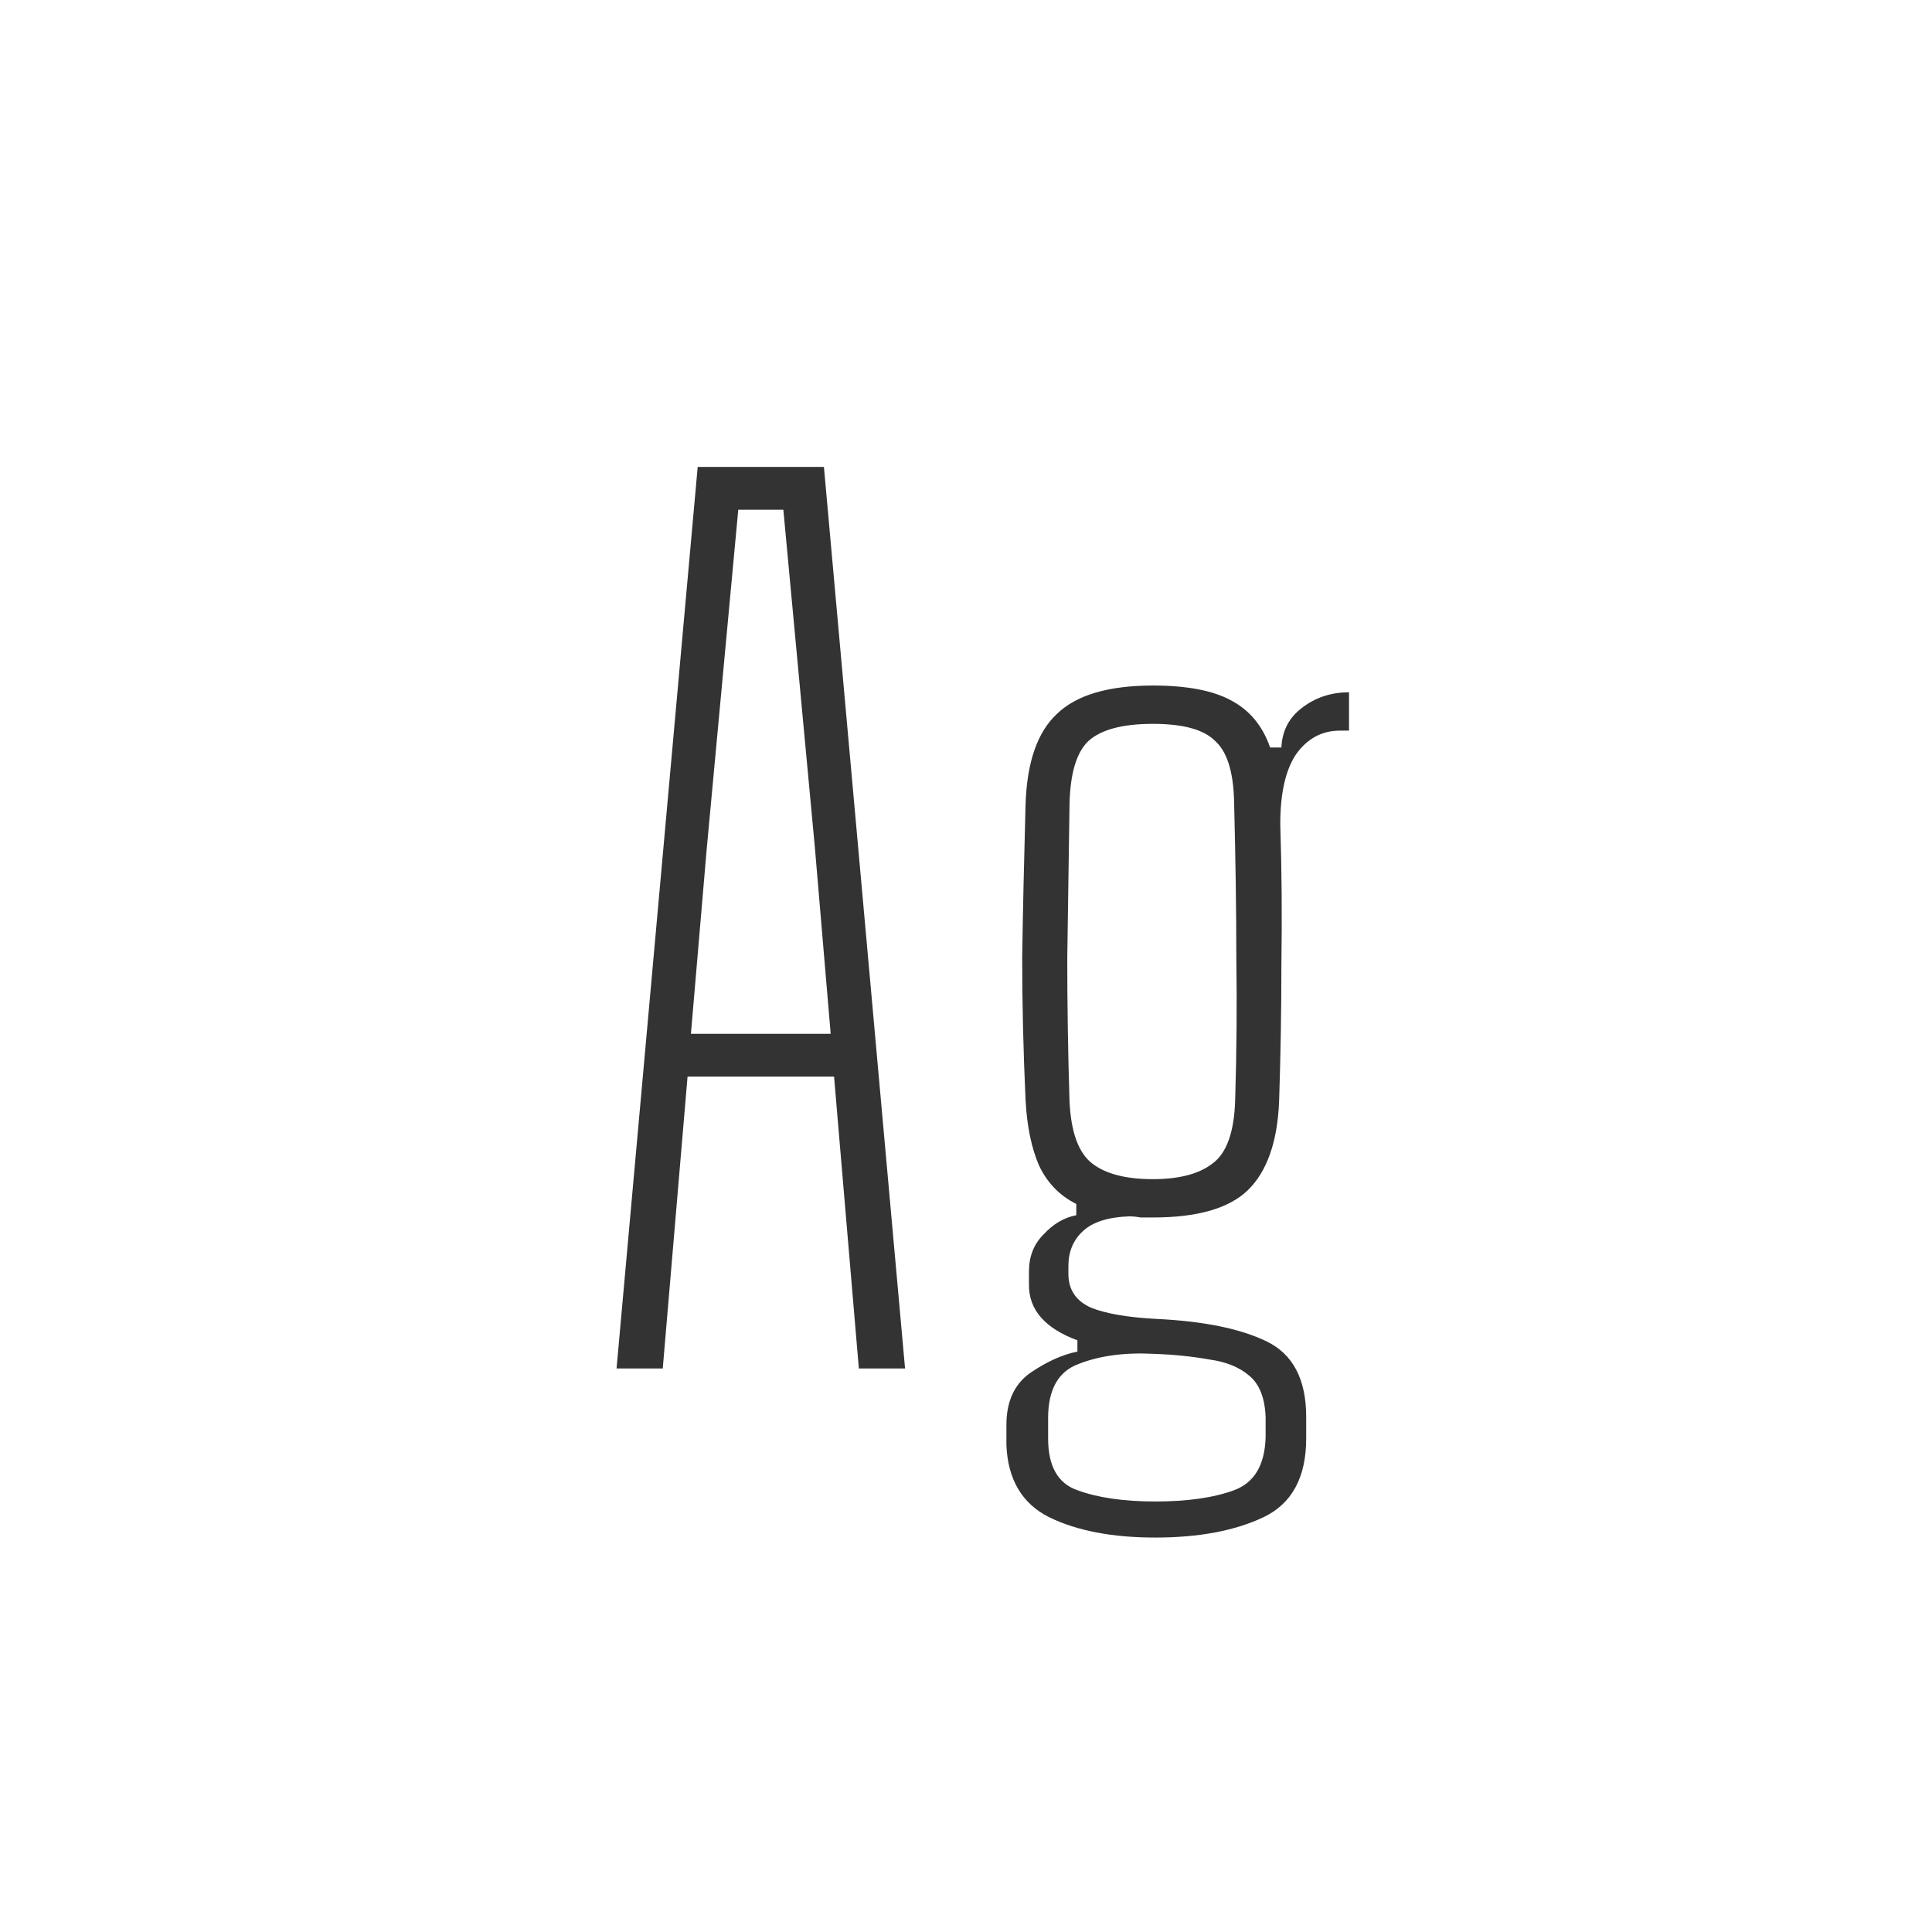 <svg width="24" height="24" viewBox="0 0 24 24" fill="none" xmlns="http://www.w3.org/2000/svg">
<path d="M7.659 17L8.667 5.8H10.235L11.243 17H10.669L10.361 13.374H8.541L8.233 17H7.659ZM8.583 12.842H10.319L10.123 10.532L9.731 6.332H9.171L8.779 10.546L8.583 12.842ZM14.35 19.1C13.818 19.1 13.379 19.016 13.034 18.848C12.698 18.68 12.52 18.381 12.502 17.952V17.7C12.502 17.411 12.6 17.196 12.796 17.056C13.001 16.916 13.197 16.827 13.384 16.79V16.65C12.982 16.501 12.782 16.272 12.782 15.964V15.796C12.782 15.609 12.842 15.455 12.964 15.334C13.085 15.203 13.22 15.124 13.37 15.096V14.956C13.164 14.853 13.01 14.695 12.908 14.48C12.814 14.265 12.758 13.995 12.74 13.668C12.712 13.061 12.698 12.469 12.698 11.89C12.707 11.311 12.721 10.677 12.74 9.986C12.758 9.463 12.889 9.09 13.132 8.866C13.374 8.633 13.771 8.516 14.322 8.516C14.742 8.516 15.064 8.577 15.288 8.698C15.521 8.819 15.684 9.015 15.778 9.286H15.918C15.927 9.081 16.011 8.917 16.17 8.796C16.338 8.665 16.534 8.6 16.758 8.6V9.076H16.646C16.422 9.076 16.24 9.174 16.1 9.37C15.969 9.566 15.904 9.855 15.904 10.238C15.922 10.807 15.927 11.386 15.918 11.974C15.918 12.553 15.908 13.117 15.89 13.668C15.871 14.181 15.74 14.555 15.498 14.788C15.264 15.012 14.872 15.124 14.322 15.124C14.266 15.124 14.214 15.124 14.168 15.124C14.121 15.115 14.074 15.11 14.028 15.11C13.766 15.119 13.575 15.18 13.454 15.292C13.332 15.404 13.272 15.549 13.272 15.726V15.824C13.272 16.02 13.365 16.16 13.552 16.244C13.738 16.319 14.009 16.365 14.364 16.384C14.952 16.412 15.409 16.505 15.736 16.664C16.062 16.823 16.226 17.135 16.226 17.602V17.868C16.226 18.353 16.048 18.68 15.694 18.848C15.339 19.016 14.891 19.1 14.35 19.1ZM14.322 14.648C14.648 14.648 14.896 14.583 15.064 14.452C15.241 14.321 15.334 14.055 15.344 13.654C15.362 13.057 15.367 12.469 15.358 11.89C15.358 11.302 15.348 10.653 15.33 9.944C15.32 9.58 15.241 9.333 15.092 9.202C14.952 9.062 14.695 8.992 14.322 8.992C13.948 8.992 13.682 9.062 13.524 9.202C13.374 9.342 13.295 9.603 13.286 9.986C13.276 10.677 13.267 11.316 13.258 11.904C13.258 12.483 13.267 13.075 13.286 13.682C13.304 14.065 13.398 14.321 13.566 14.452C13.734 14.583 13.986 14.648 14.322 14.648ZM14.35 18.652C14.751 18.652 15.078 18.605 15.33 18.512C15.582 18.419 15.712 18.199 15.722 17.854V17.602C15.712 17.359 15.642 17.187 15.512 17.084C15.39 16.981 15.227 16.916 15.022 16.888C14.816 16.851 14.588 16.827 14.336 16.818C13.972 16.799 13.659 16.841 13.398 16.944C13.146 17.037 13.02 17.261 13.02 17.616V17.868C13.02 18.213 13.141 18.428 13.384 18.512C13.636 18.605 13.958 18.652 14.35 18.652Z" fill="#333333"/>
</svg>

